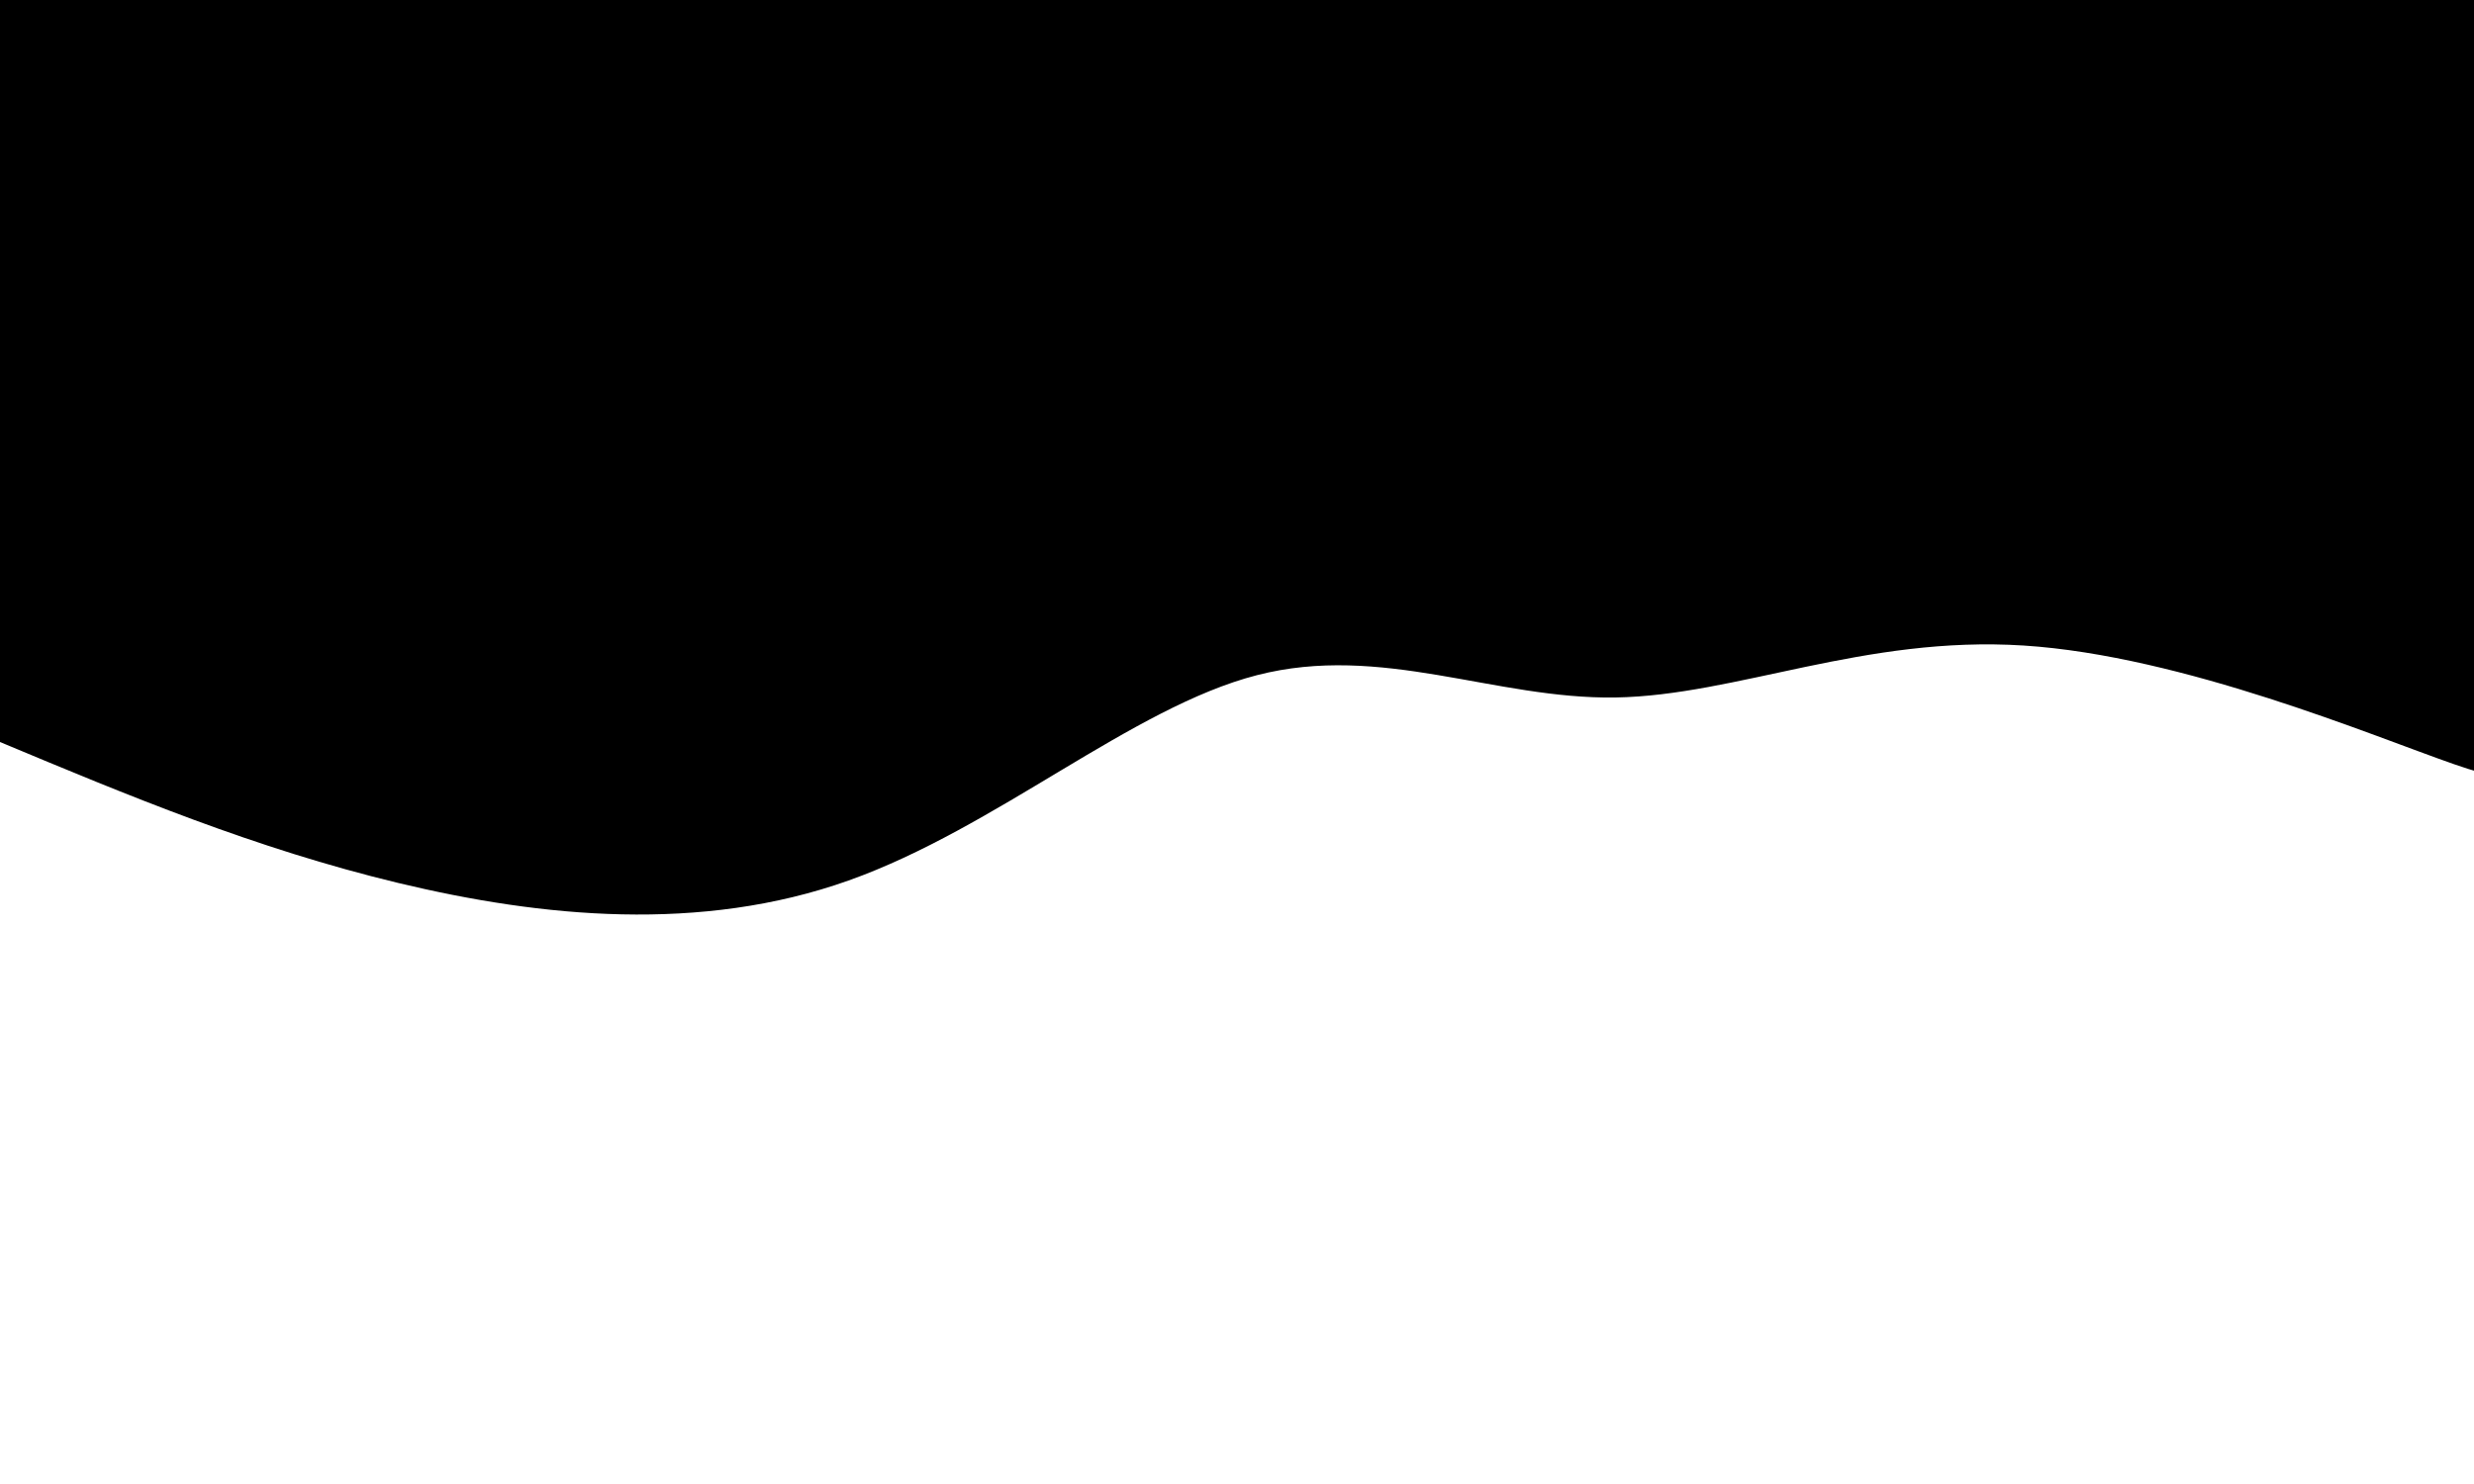 <svg width="1000" height="600" xmlns="http://www.w3.org/2000/svg"><defs><linearGradient id="a" gradientTransform="rotate(90)"><stop offset="5%" stop-color="#fff"/><stop offset="95%" stop-color="#fff"/></linearGradient></defs><path d="M0 0h1000v600H0z"/><path d="M0 300c51.524 21.538 103.047 43.077 161 57 57.953 13.923 122.334 20.232 182-1s114.615-70.004 165-83c50.385-12.996 96.206 9.785 145 9 48.794-.785 100.56-25.134 165-21s141.554 36.753 174 48 20.223 1.124 48-9l-40 300H0Z" fill="url(#a)"/></svg>